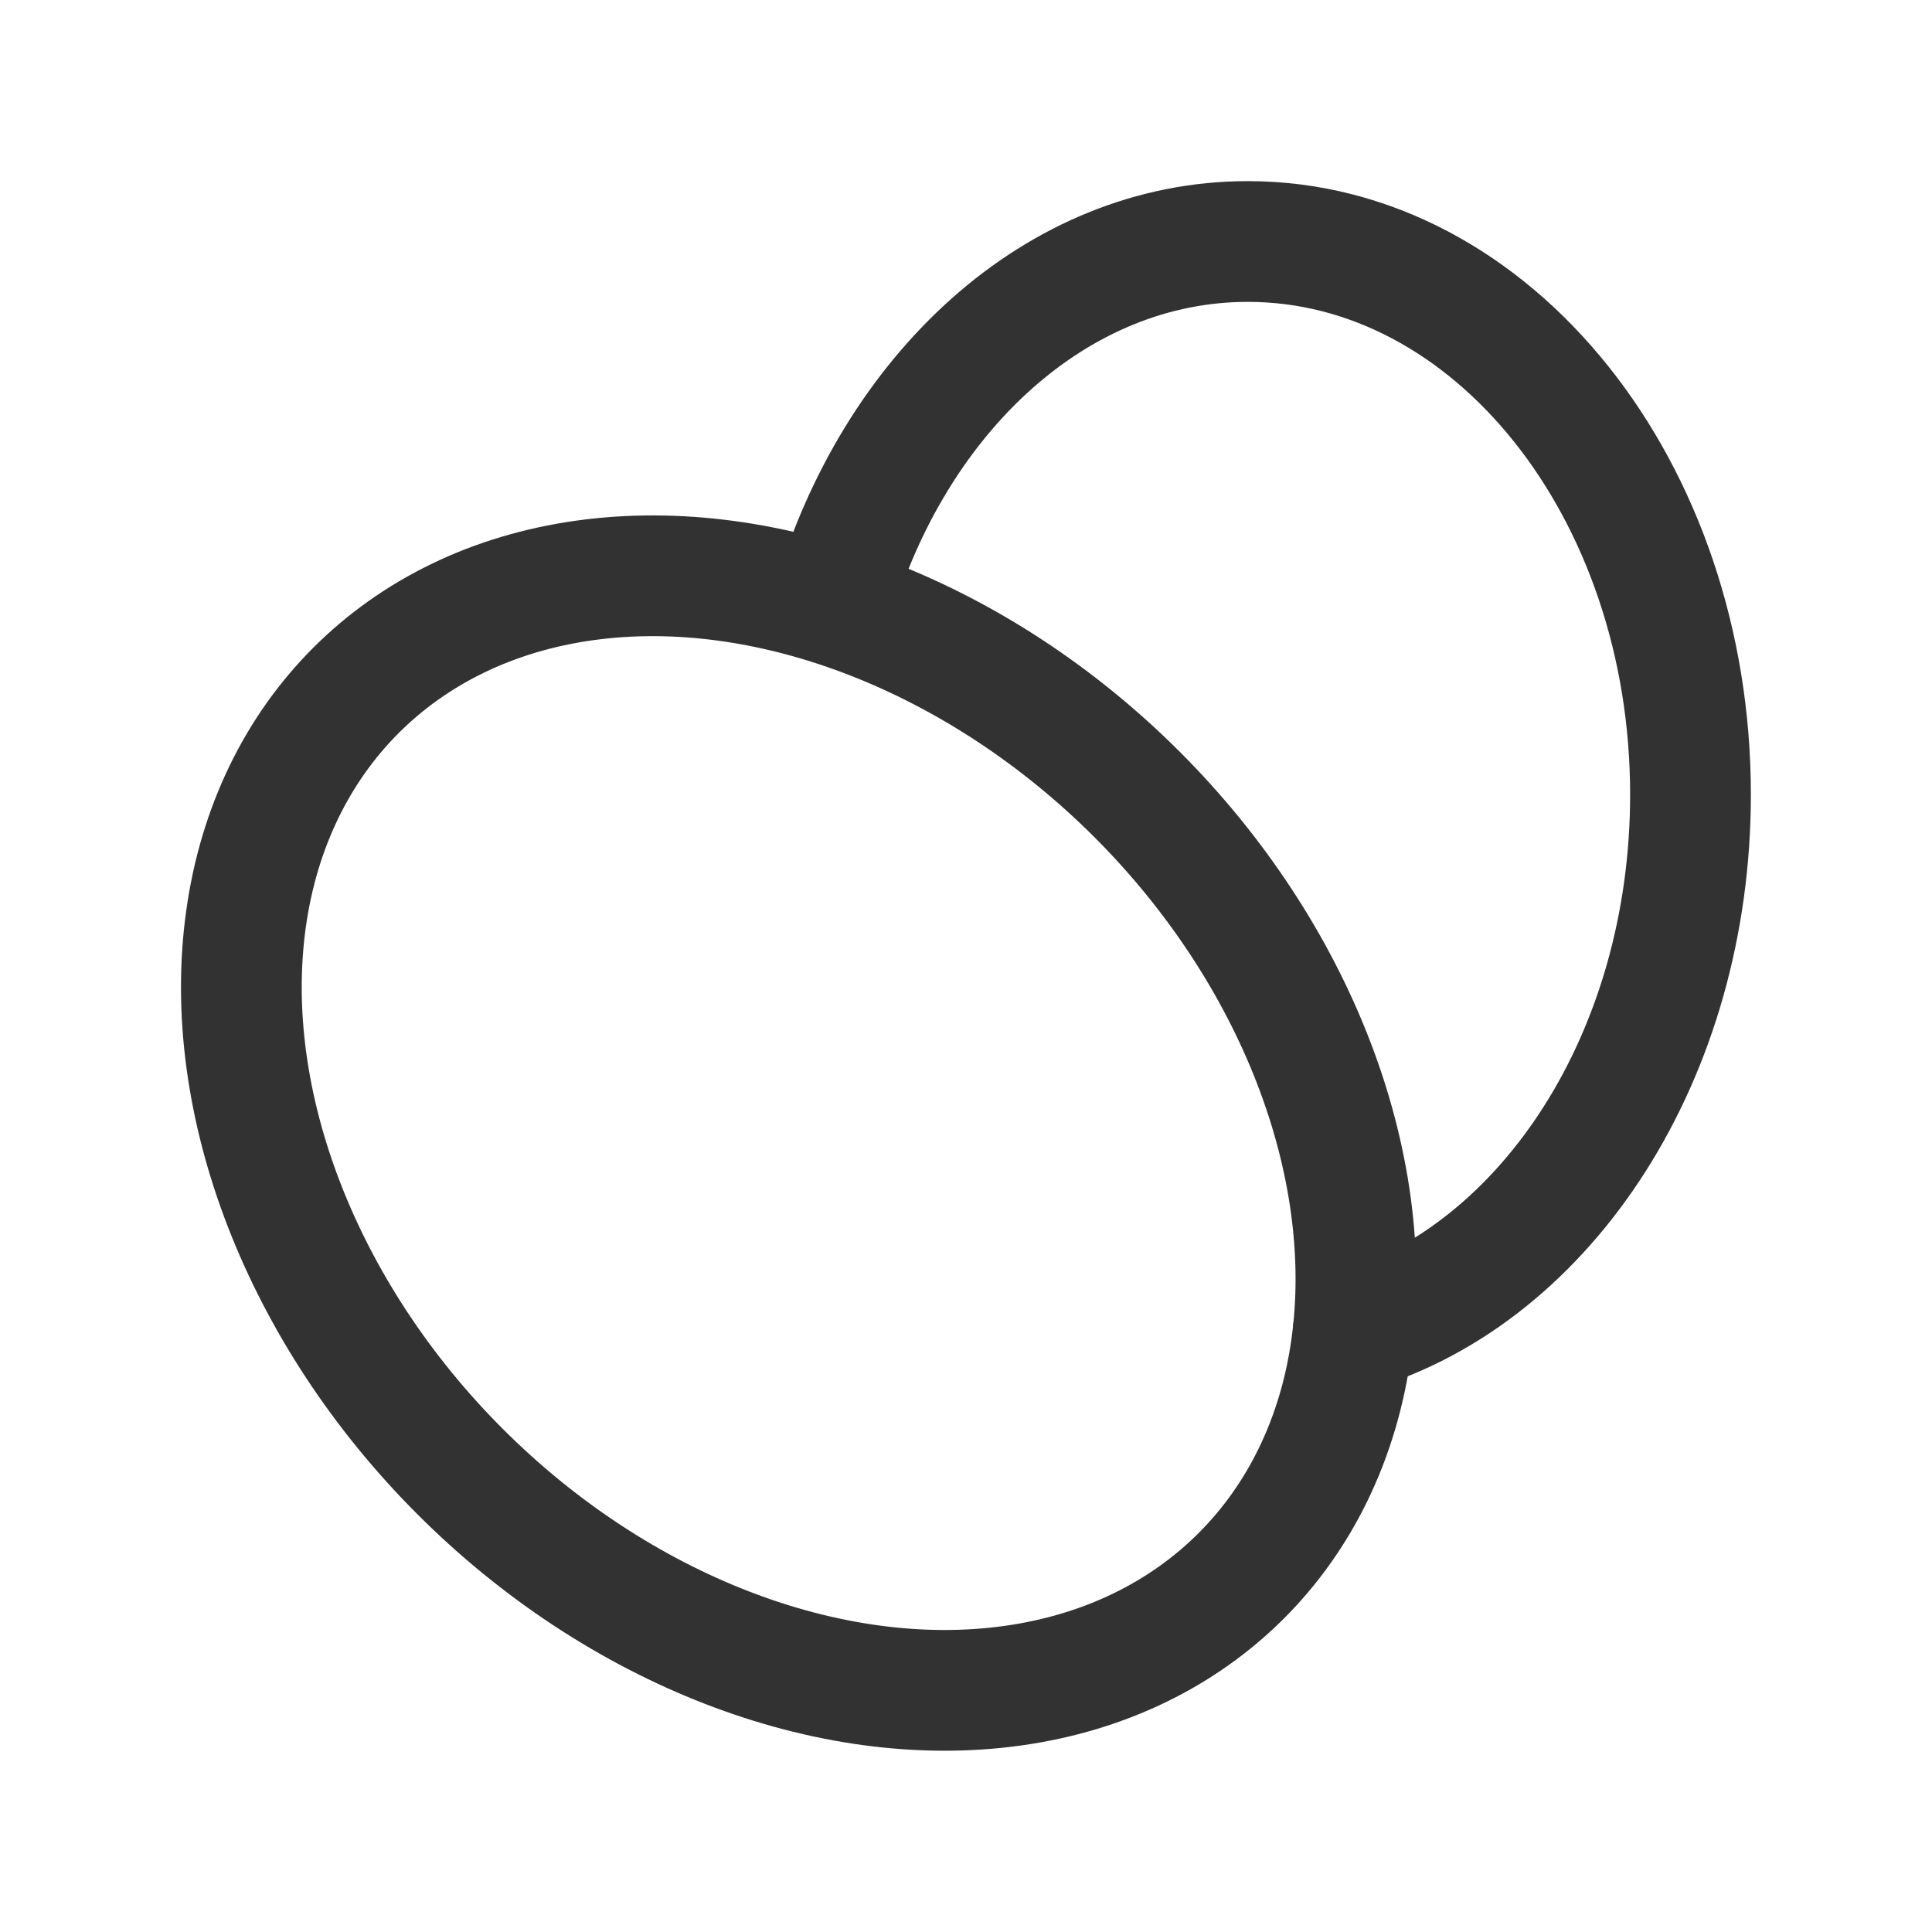 <?xml version="1.0" encoding="UTF-8"?><svg version="1.1" viewBox="0 0 24 24" xmlns="http://www.w3.org/2000/svg" xmlns:xlink="http://www.w3.org/1999/xlink"><path d="M10.34 7.51c.77-2.63 2.79-4.51 5.16-4.51 3.04 0 5.5 3.08 5.5 6.87 0 3.24-1.78 5.95-4.19 6.67" stroke-linecap="round" stroke-width="1.5" stroke="#323232" fill="none" stroke-linejoin="round"></path><g transform="matrix(1 0 0 1 -7.047 11.14)"><ellipse cx="9.924" cy="14.076" rx="5.948" ry="7.778" fill="none" stroke="#323232" stroke-linecap="round" stroke-linejoin="round" stroke-width="1.5" transform="matrix(.707 -.707 .707 .707 0 0)"></ellipse></g><rect width="24" height="24" fill="none"></rect></svg>